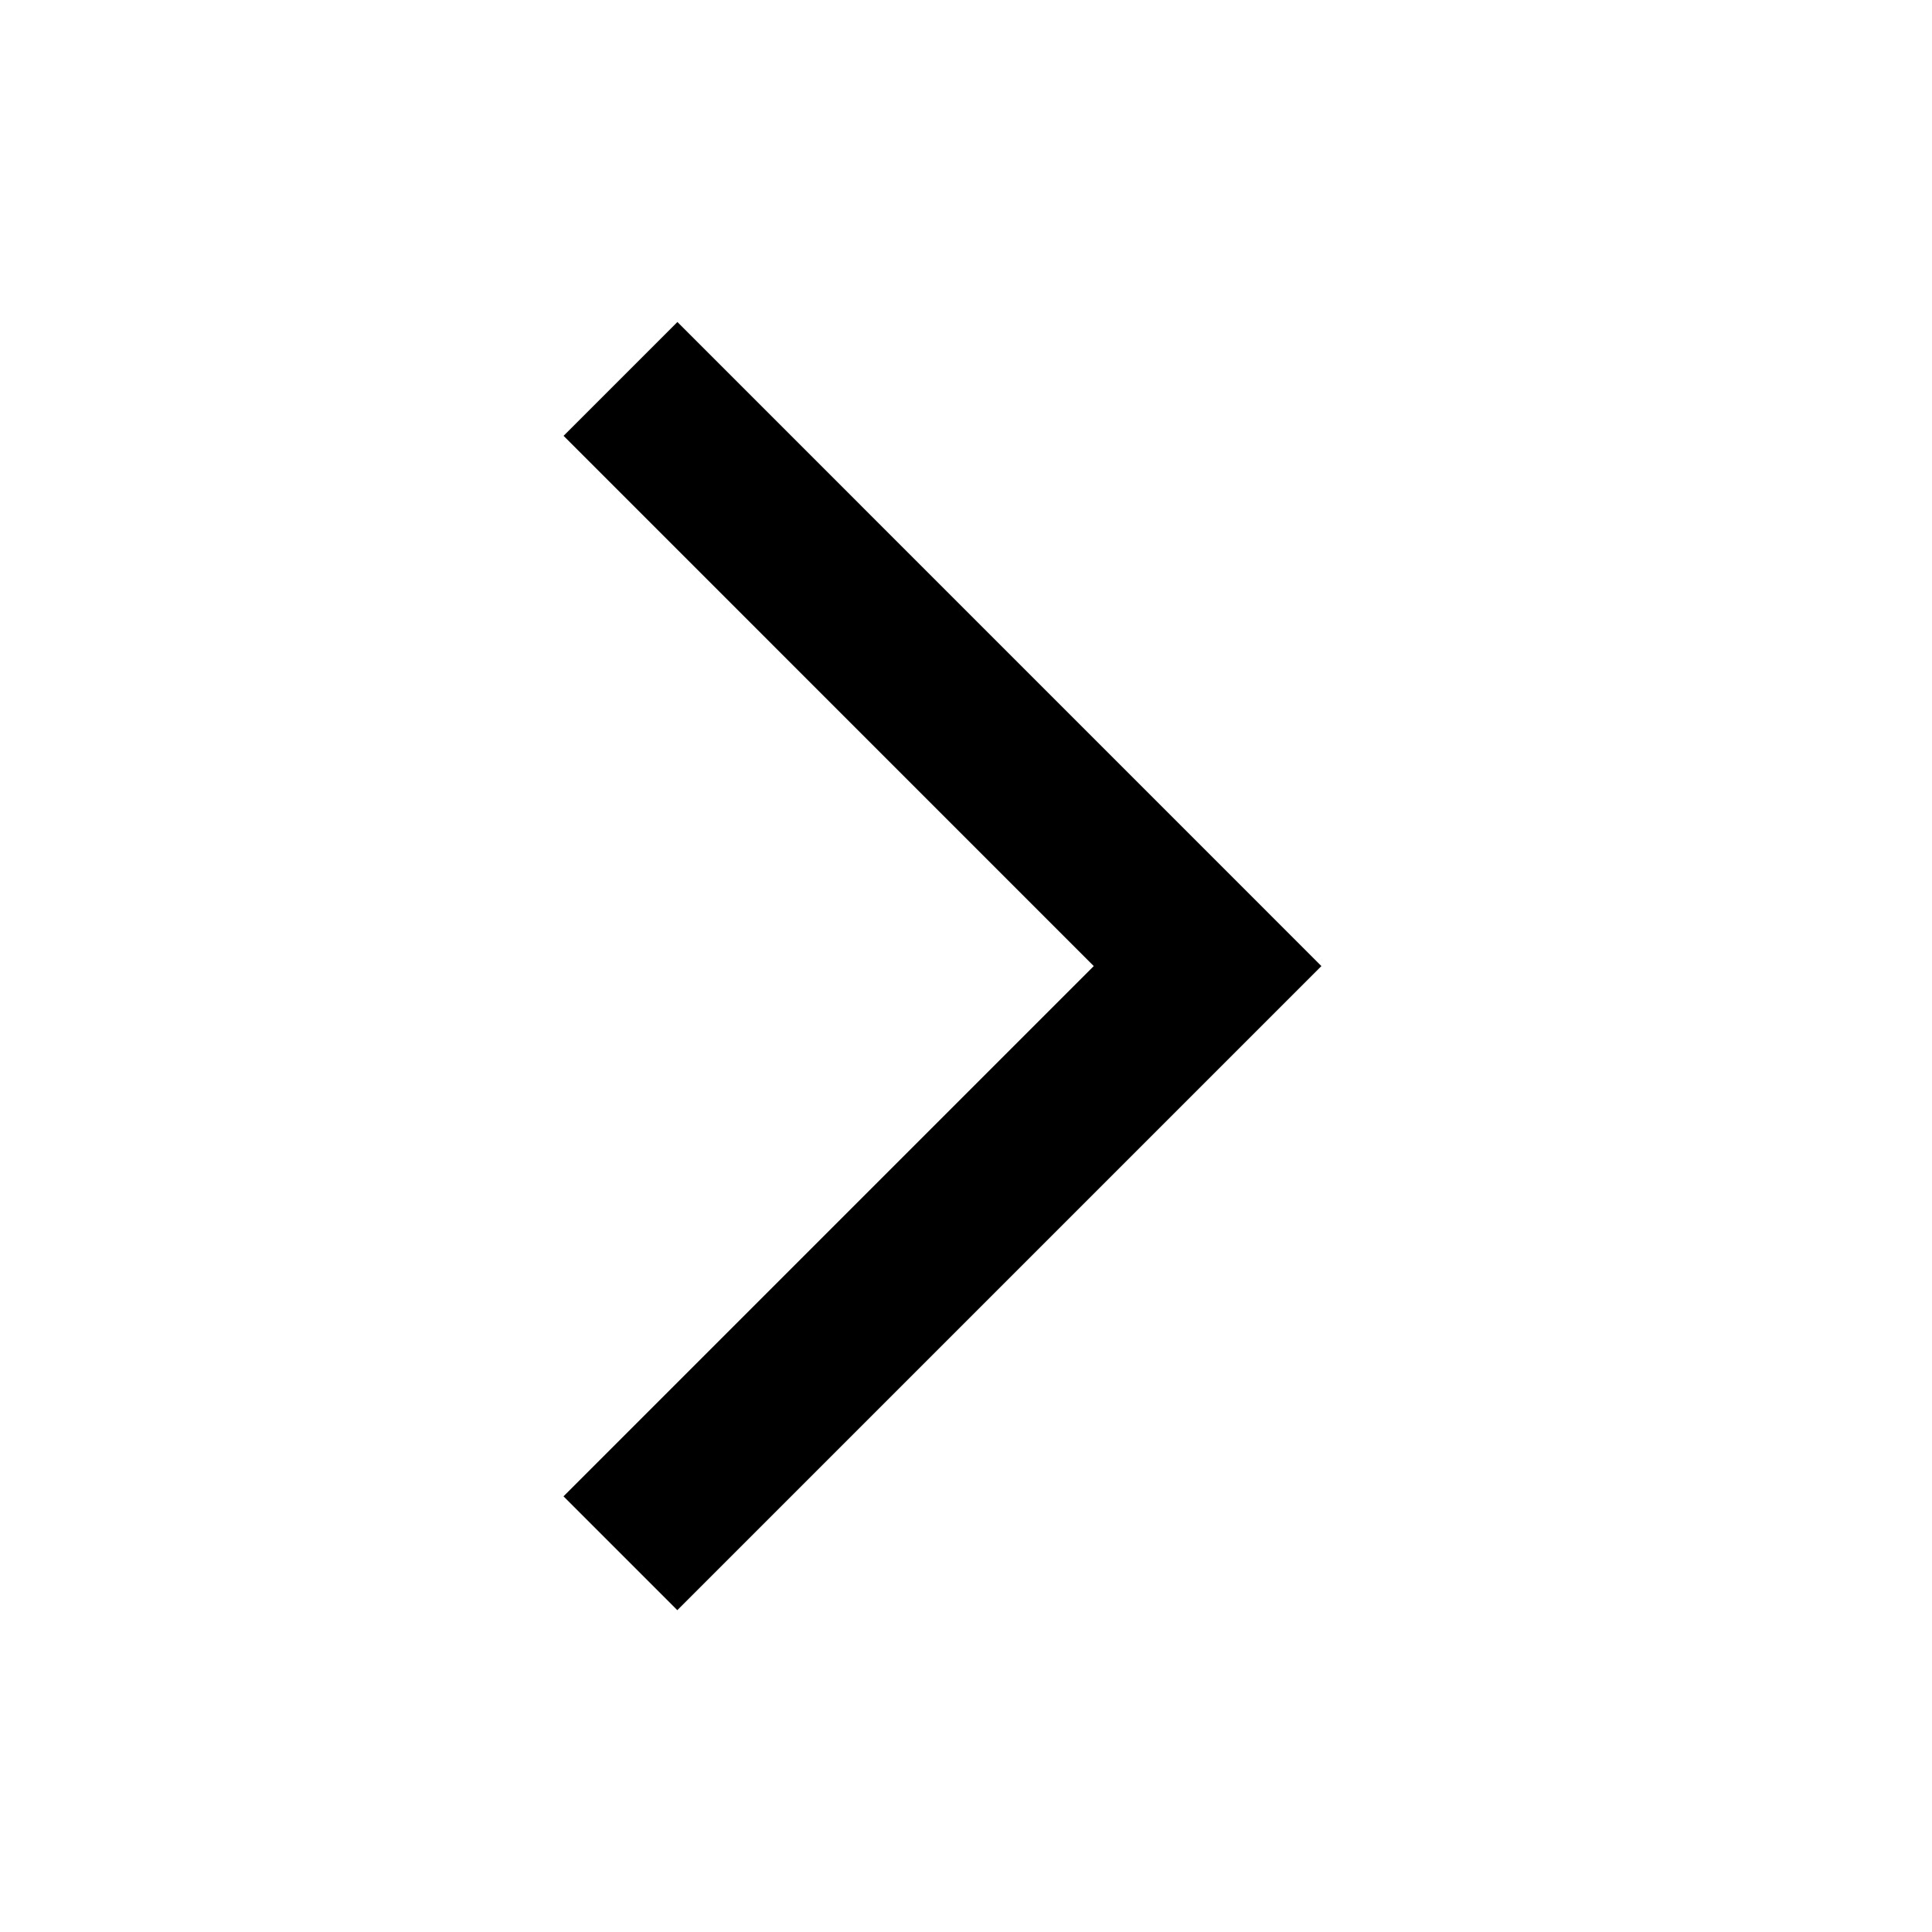 <svg viewBox="0 0 24 24" focusable="false" width="24" height="24" aria-hidden="true" class="svg-icon" xmlns="http://www.w3.org/2000/svg"><path fill-rule="evenodd" clip-rule="evenodd" d="m16.415 12.001-8.001 8.001-1.414-1.414 6.587-6.587-6.586-6.587L8.415 4l8 8.001z"></path></svg>